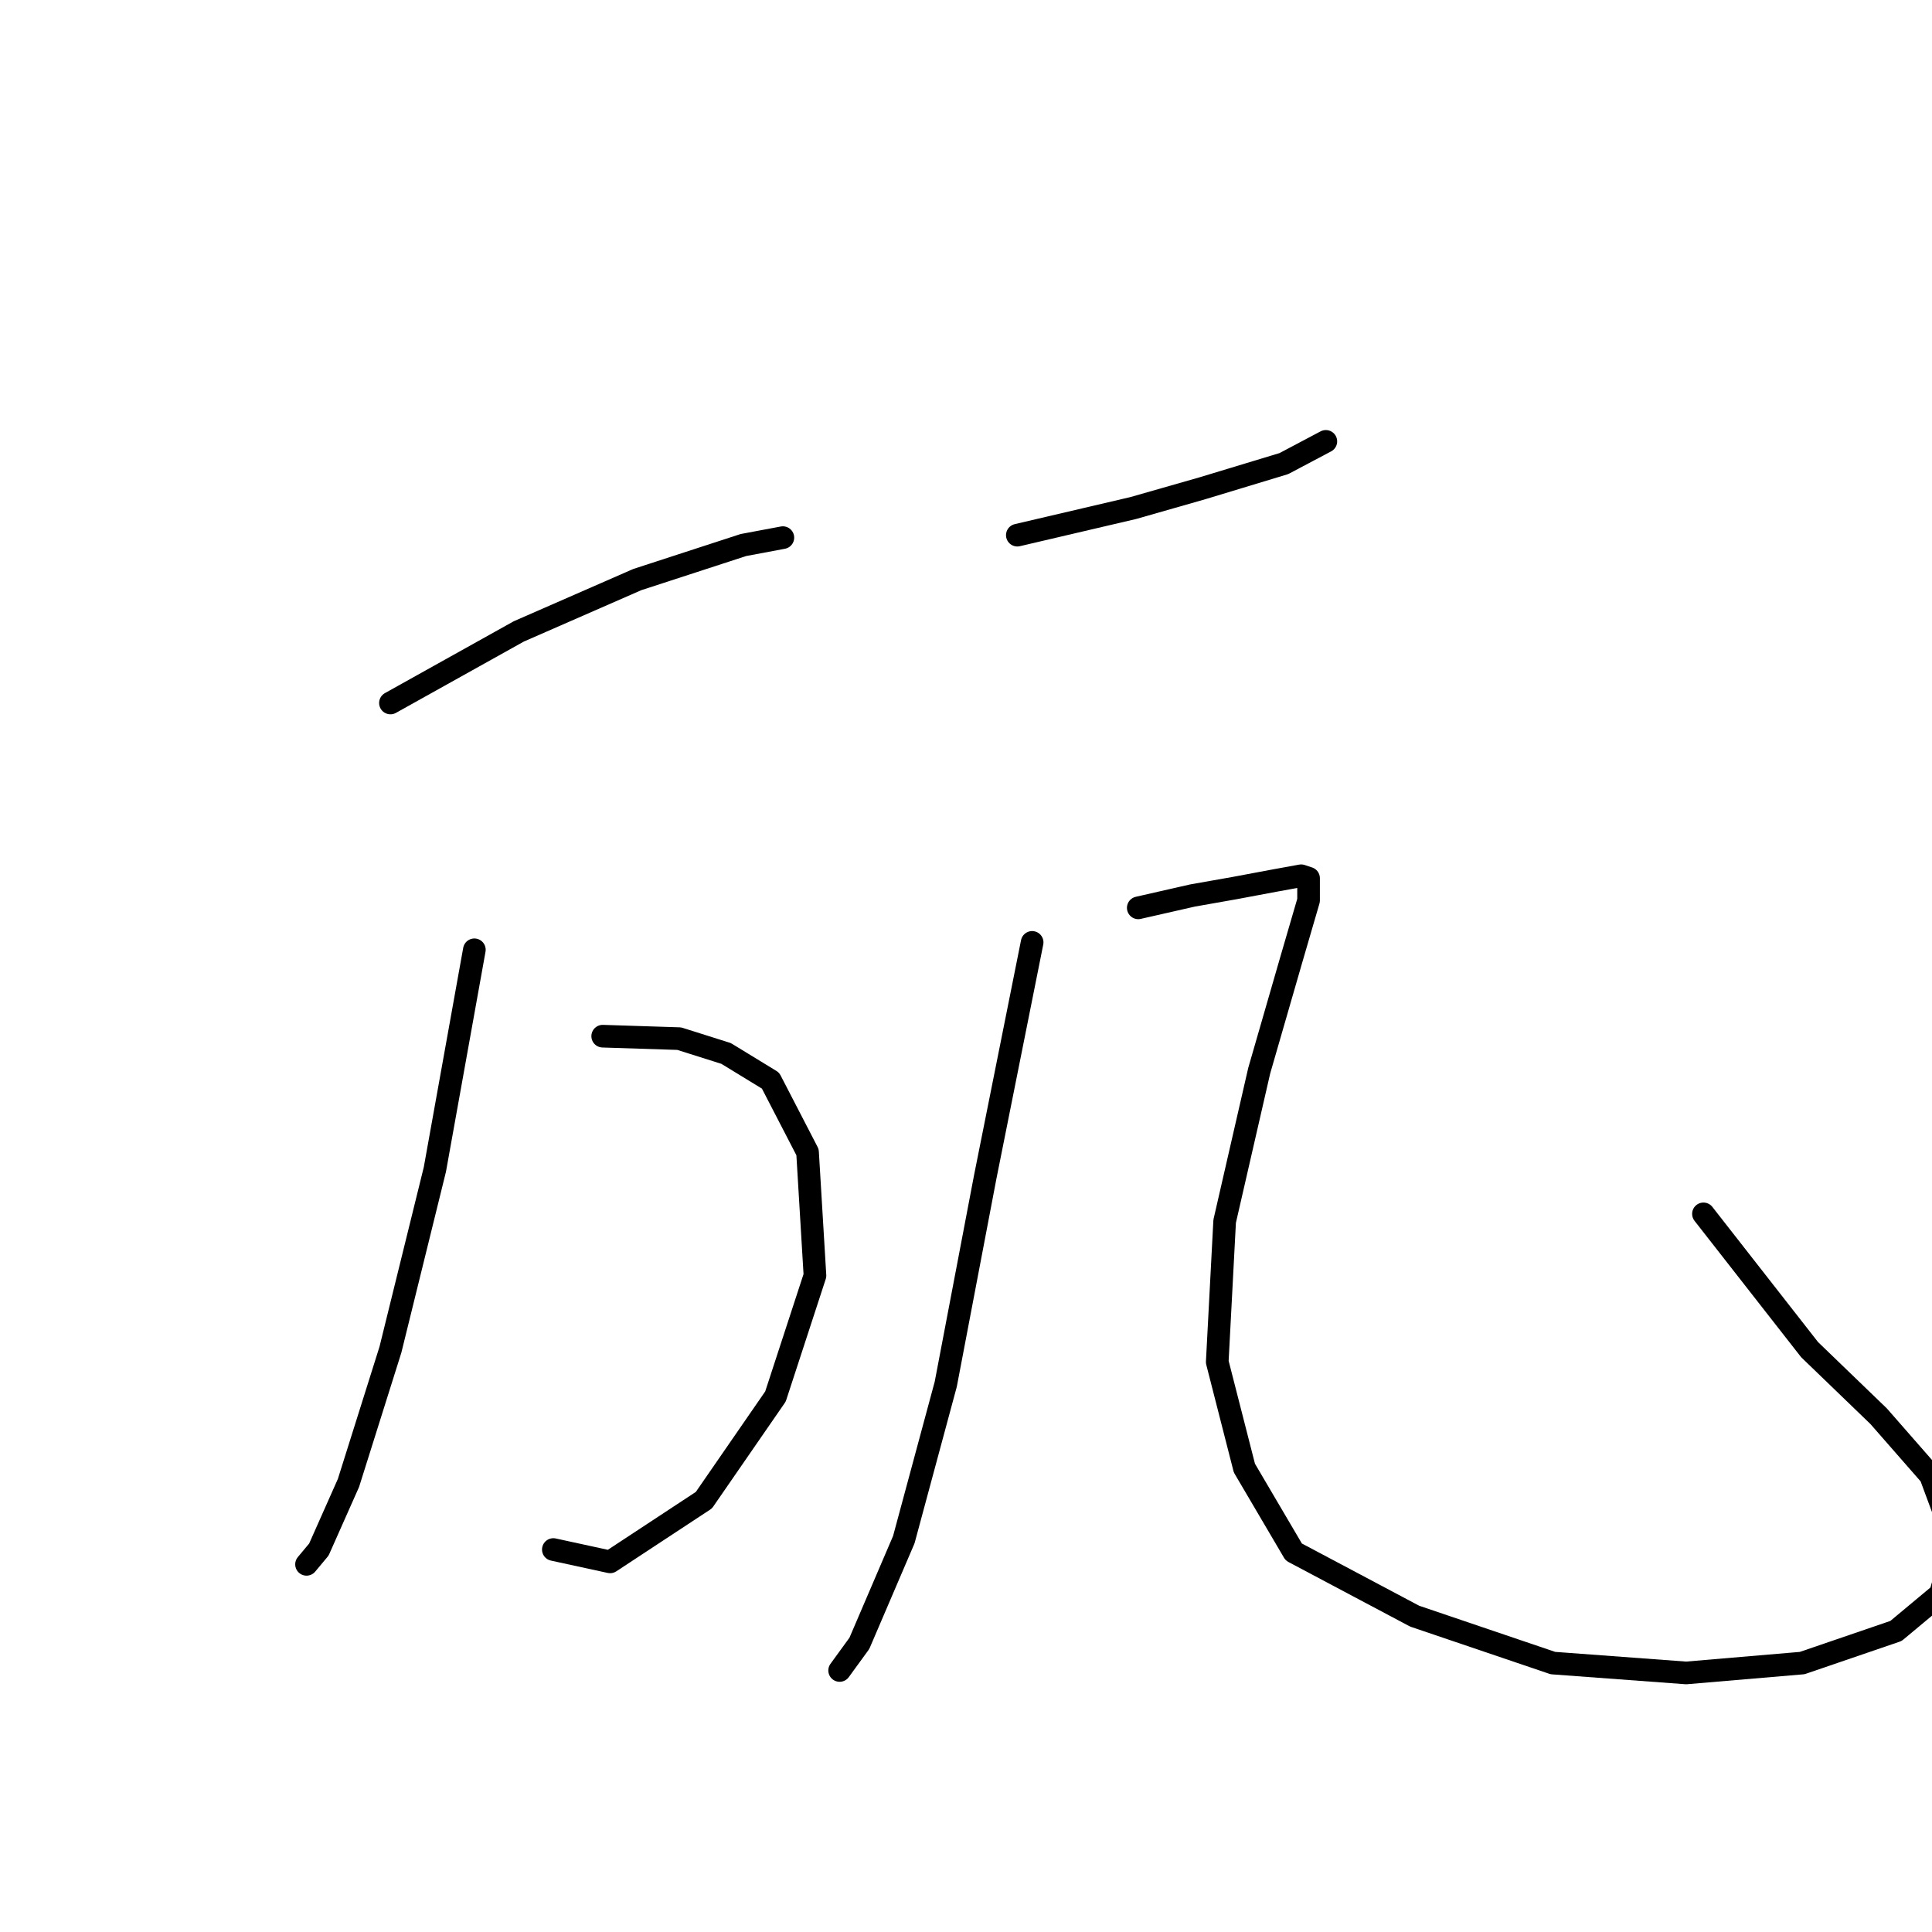 <?xml version="1.0" standalone="no"?>
    <svg width="256" height="256" xmlns="http://www.w3.org/2000/svg" version="1.1">
    <polyline stroke="black" stroke-width="3" stroke-linecap="round" fill="transparent" stroke-linejoin="round" points="51.736 93.15 68.742 83.666 84.439 76.799 98.502 72.22 103.734 71.239 103.734 71.239 " />
        <polyline stroke="black" stroke-width="3" stroke-linecap="round" fill="transparent" stroke-linejoin="round" points="79.861 137.299 89.999 137.626 96.212 139.588 102.099 143.186 107.004 152.669 107.986 169.021 102.753 185.045 93.269 198.781 80.842 206.956 73.32 205.321 73.32 205.321 " />
        <polyline stroke="black" stroke-width="3" stroke-linecap="round" fill="transparent" stroke-linejoin="round" points="62.855 125.853 57.623 154.959 51.736 178.832 46.177 196.491 42.253 205.321 40.617 207.283 40.617 207.283 " />
        <polyline stroke="black" stroke-width="3" stroke-linecap="round" fill="transparent" stroke-linejoin="round" points="134.802 70.912 150.172 67.315 159.329 64.698 170.121 61.428 175.681 58.485 175.681 58.485 " />
        <polyline stroke="black" stroke-width="3" stroke-linecap="round" fill="transparent" stroke-linejoin="round" points="136.764 124.872 130.551 155.94 125.318 183.41 119.759 204.013 113.872 217.748 111.256 221.346 111.256 221.346 " />
        <polyline stroke="black" stroke-width="3" stroke-linecap="round" fill="transparent" stroke-linejoin="round" points="150.826 120.294 158.021 118.658 163.581 117.677 168.813 116.696 172.41 116.042 173.392 116.369 173.392 119.312 171.102 127.161 166.851 141.877 162.273 161.826 161.291 180.467 164.889 194.529 171.429 205.648 187.454 214.151 205.768 220.365 223.427 221.673 238.798 220.365 251.225 216.113 257.111 211.208 259.073 204.34 255.803 195.51 248.935 187.662 239.779 178.832 225.716 160.845 225.716 160.845 " />
        </svg>